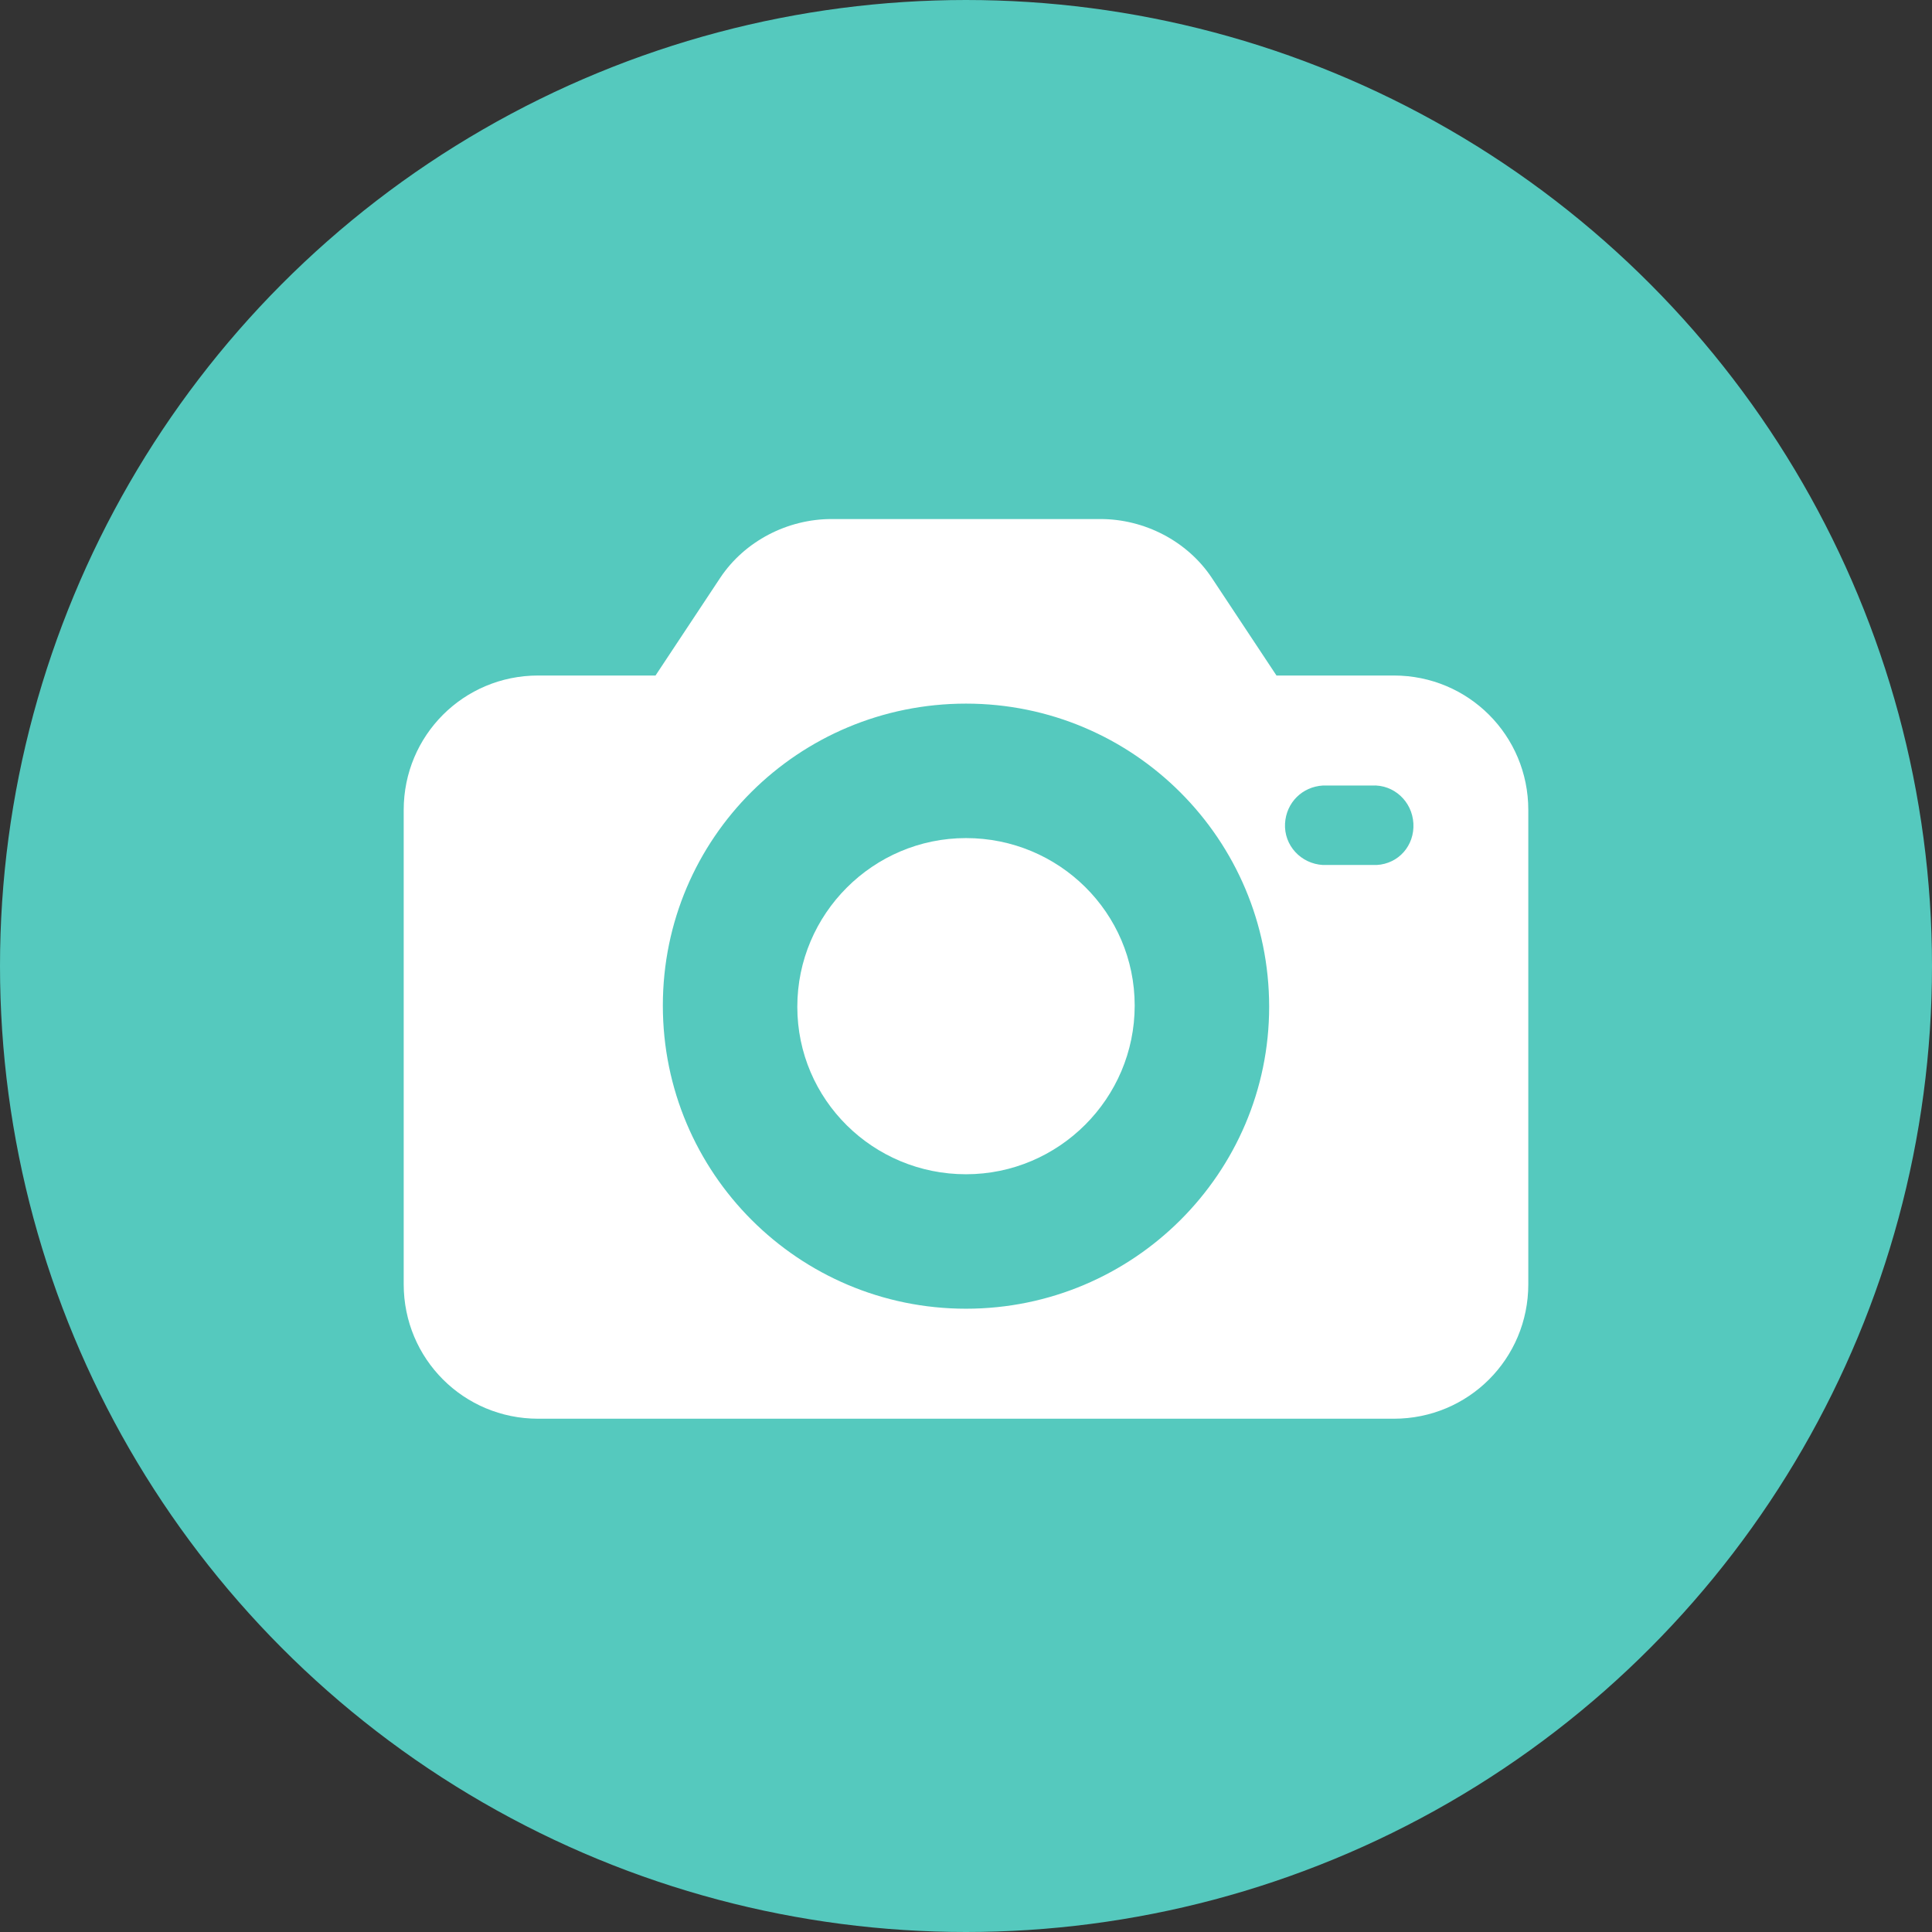 <svg width="67" height="67" viewBox="0 0 67 67" fill="none" xmlns="http://www.w3.org/2000/svg">
<rect x="0" y="0" width="67" height="67" fill="#333333" stroke="none"/>
<circle cx="33.5" cy="33.5" r="32.5" fill="#55C9BE" stroke="#55C9BE" stroke-width="2"/>
<path d="M48.337 23.426H44.267L42.021 20.035C41.173 18.763 39.689 18 38.163 18H28.837C27.311 18 25.827 18.763 24.979 20.035L22.733 23.426H18.663C16.077 23.426 14 25.503 14 28.089V44.537C14 47.123 16.077 49.2 18.663 49.2H48.337C50.923 49.2 53 47.123 53 44.537V28.089C53 25.503 50.923 23.426 48.337 23.426ZM33.5 45.385C27.692 45.385 22.987 40.679 22.987 34.872C22.987 29.064 27.692 24.401 33.5 24.401C39.308 24.401 44.013 29.107 44.013 34.914C44.013 40.679 39.308 45.385 33.5 45.385ZM47.743 29.997C47.701 29.997 47.659 29.997 47.574 29.997H45.878C45.115 29.954 44.522 29.319 44.564 28.555C44.606 27.835 45.158 27.284 45.878 27.241H47.574C48.337 27.199 48.973 27.792 49.015 28.555C49.058 29.319 48.507 29.954 47.743 29.997Z" fill="white"/>
<path d="M33.5 29.064C30.278 29.064 27.65 31.693 27.65 34.914C27.65 38.136 30.278 40.722 33.5 40.722C36.722 40.722 39.35 38.094 39.35 34.872C39.35 31.65 36.722 29.064 33.5 29.064Z" fill="white"/>
</svg>
